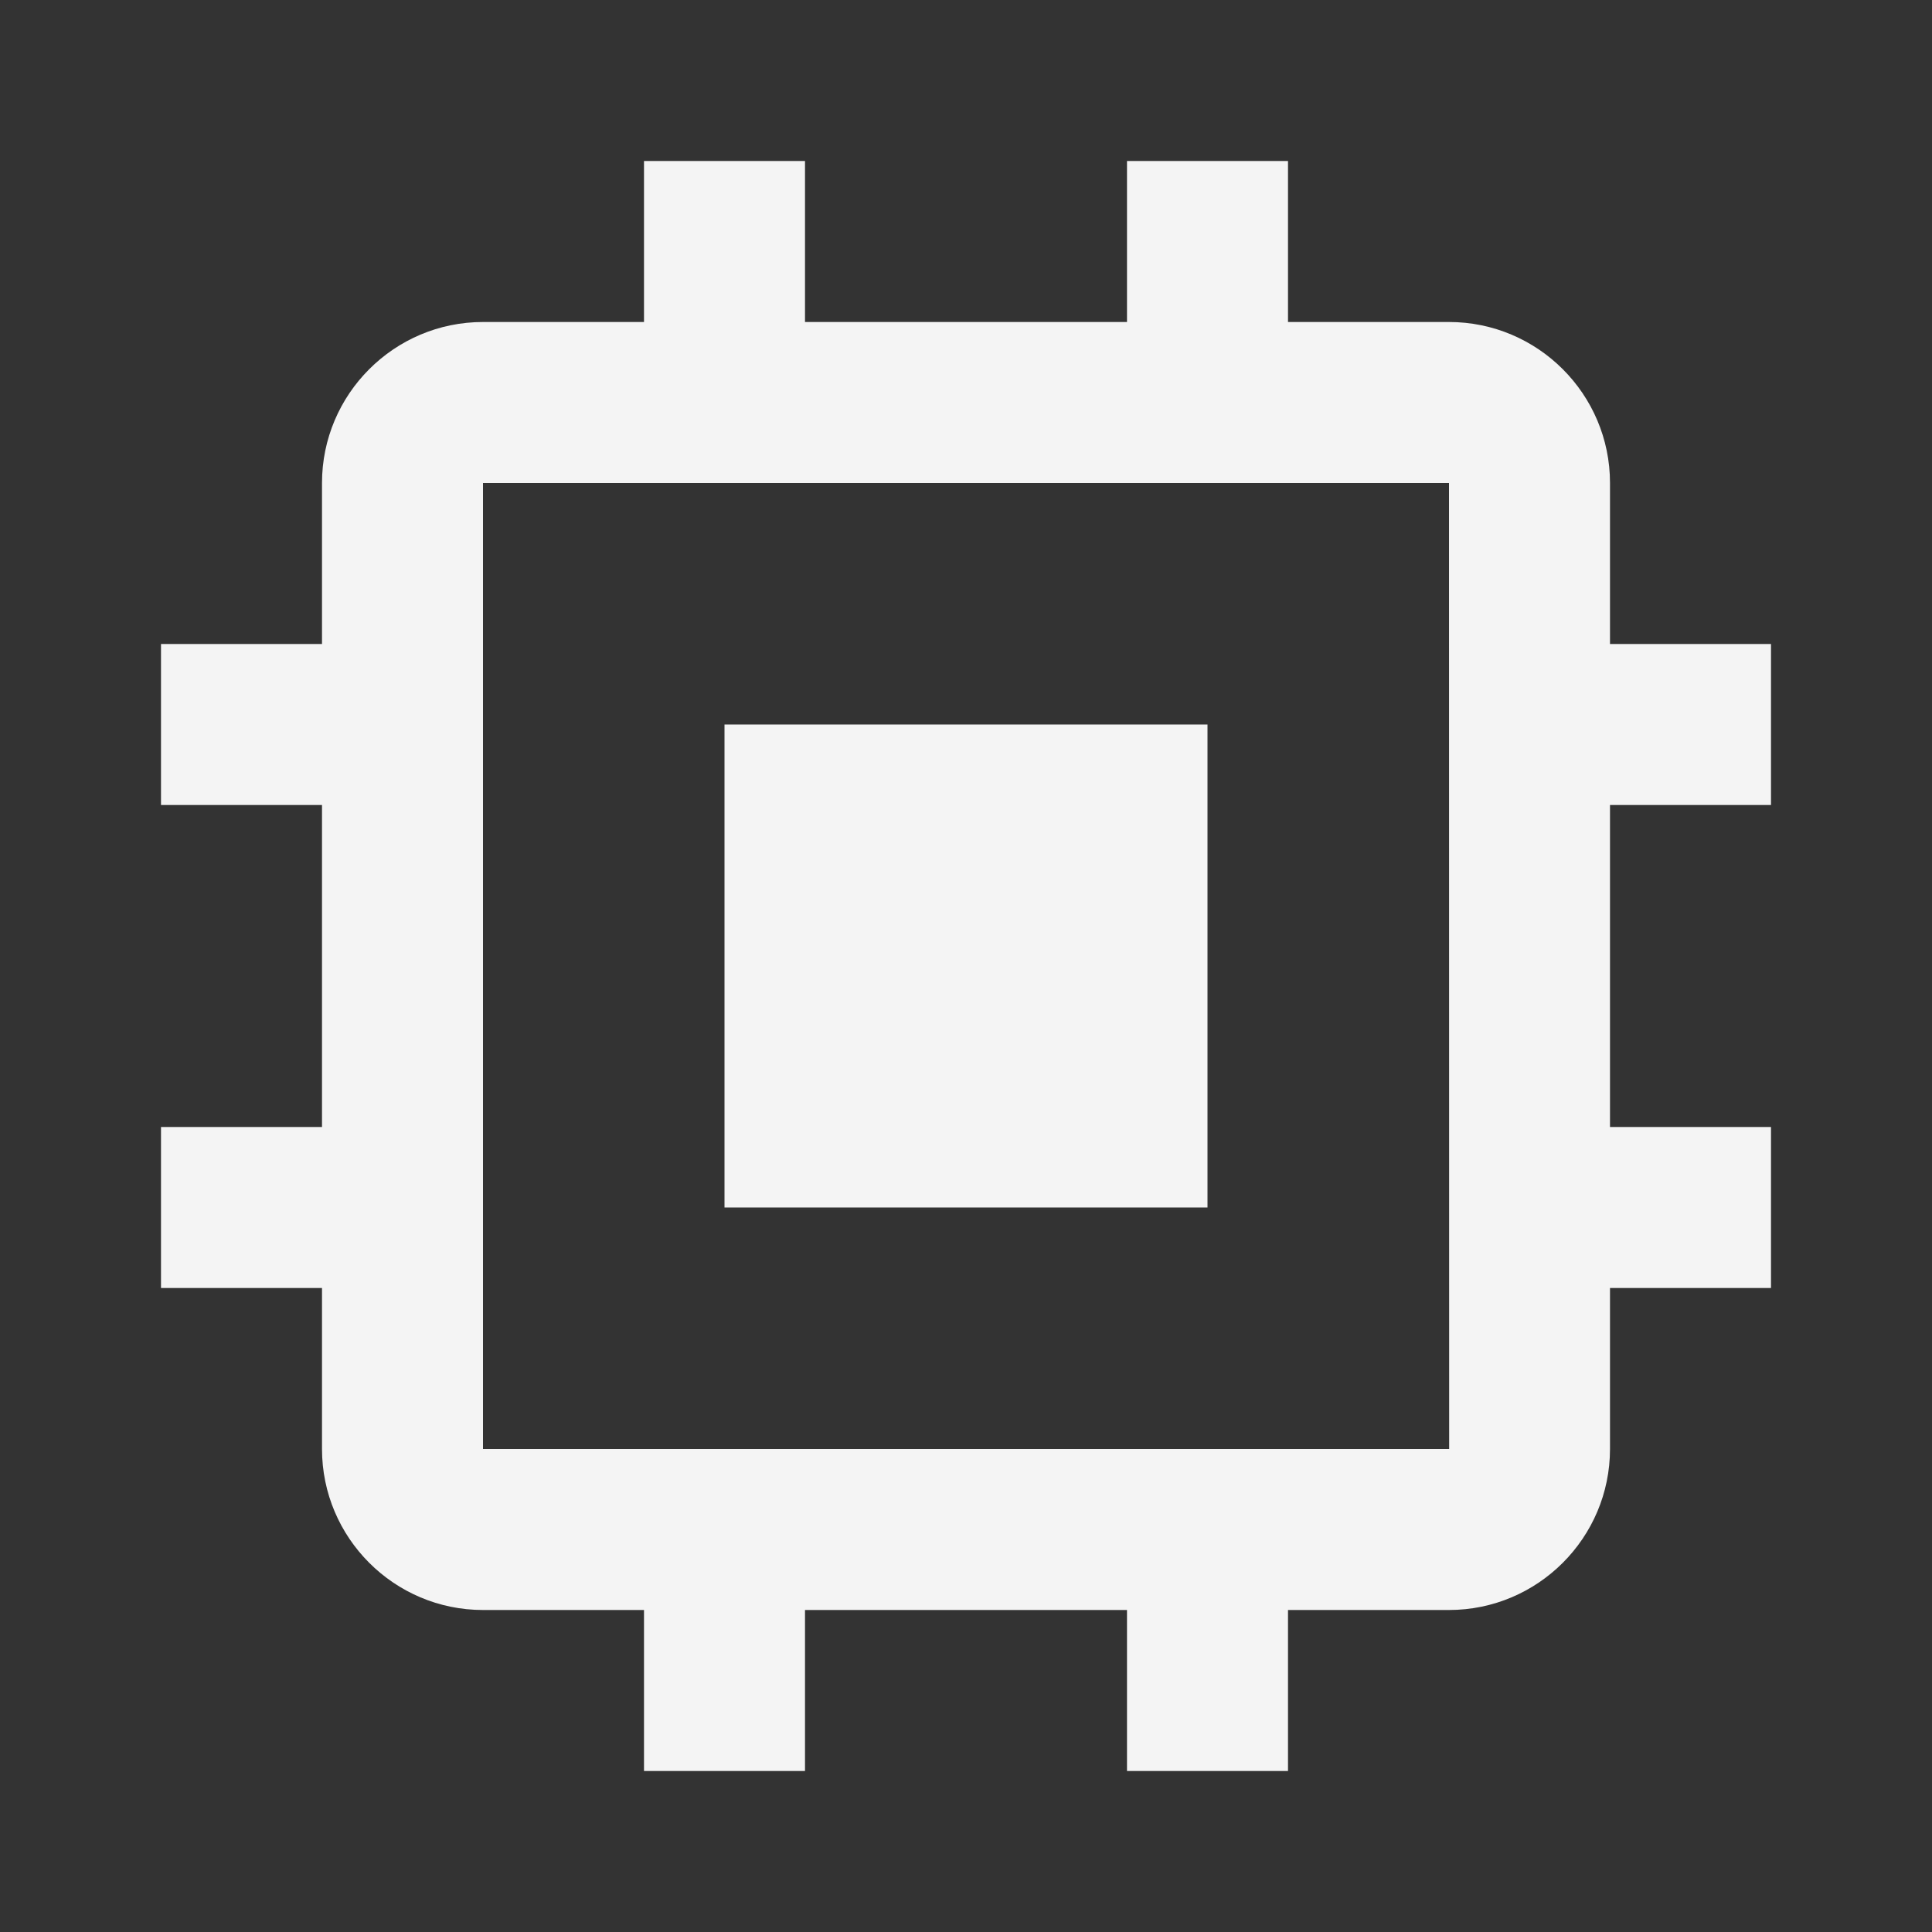<svg width="24" height="24" viewBox="0 0 24 24" fill="none" xmlns="http://www.w3.org/2000/svg">
<rect x="0" y="0" width="24" height="24" fill="#333333" stroke="none"/>
<path d="M9 9H15V15H9V9Z" fill="#F4F4F4"/>
<path d="M20 6C20 4.897 19.103 4 18 4H16V2H14V4H10V2H8V4H6C4.897 4 4 4.897 4 6V8H2V10H4V14H2V16H4V18C4 19.103 4.897 20 6 20H8V22H10V20H14V22H16V20H18C19.103 20 20 19.103 20 18V16H22V14H20V10H22V8H20V6ZM6 18V6H18L18.002 18H6Z" fill="#F4F4F4"/>
</svg>
